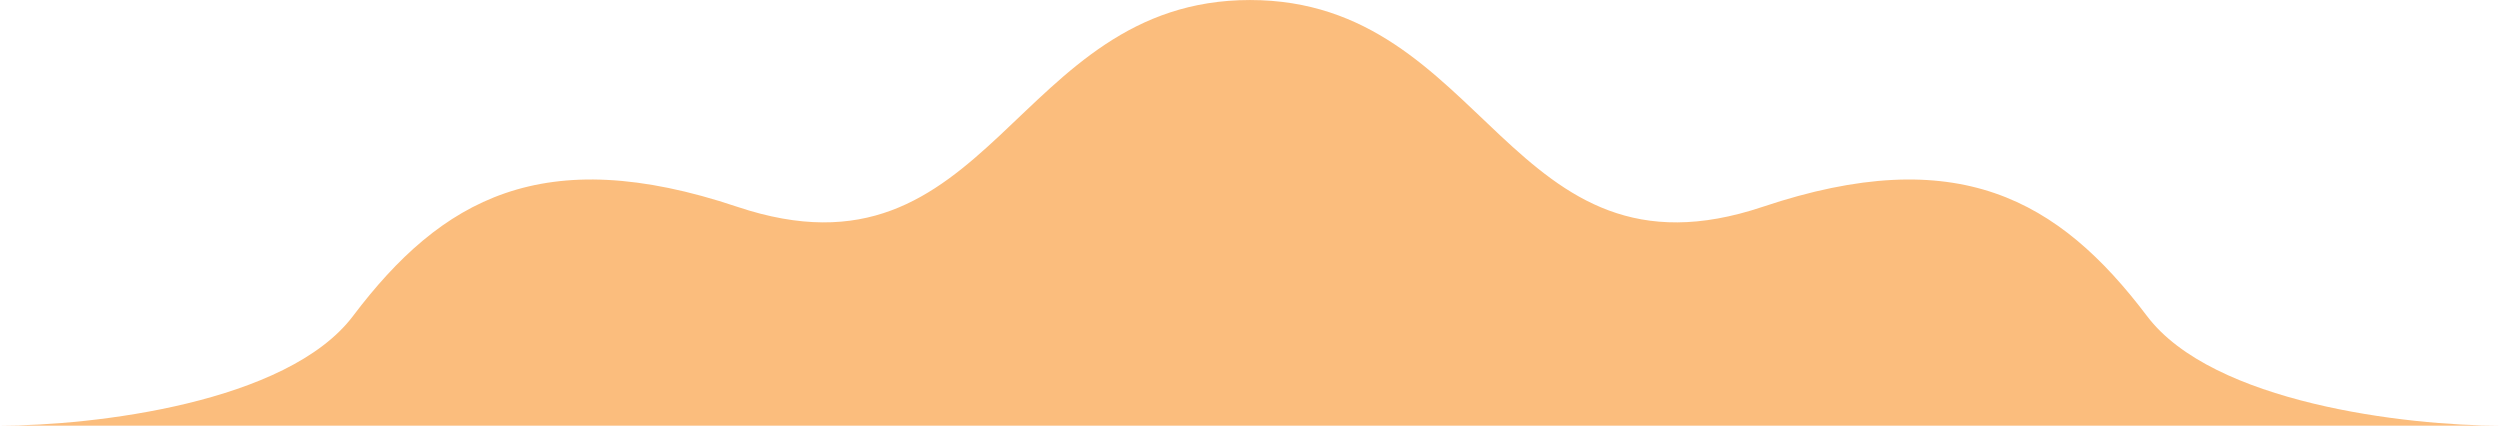 <svg xmlns="http://www.w3.org/2000/svg" width="1240" height="211.125" viewBox="0 0 1240 211.125">
  <defs>
    <style>
      .cls-1 {
        fill: #fbbd7d;
        fill-rule: evenodd;
      }
    </style>
  </defs>
  <path class="cls-1" d="M1441.9,642.676c-43.78-57.955-94.13-86.489-190.55-54.173C1125.18,630.793,1114.88,485.95,997,485.95S868.82,630.793,742.647,588.5c-96.418-32.316-146.773-3.782-190.547,54.173C519.456,685.9,423.352,697.065,377,697.065H1616.99C1570.64,697.065,1474.54,685.9,1441.9,642.676Z" transform="translate(-377 -485.938)"/>
</svg>
